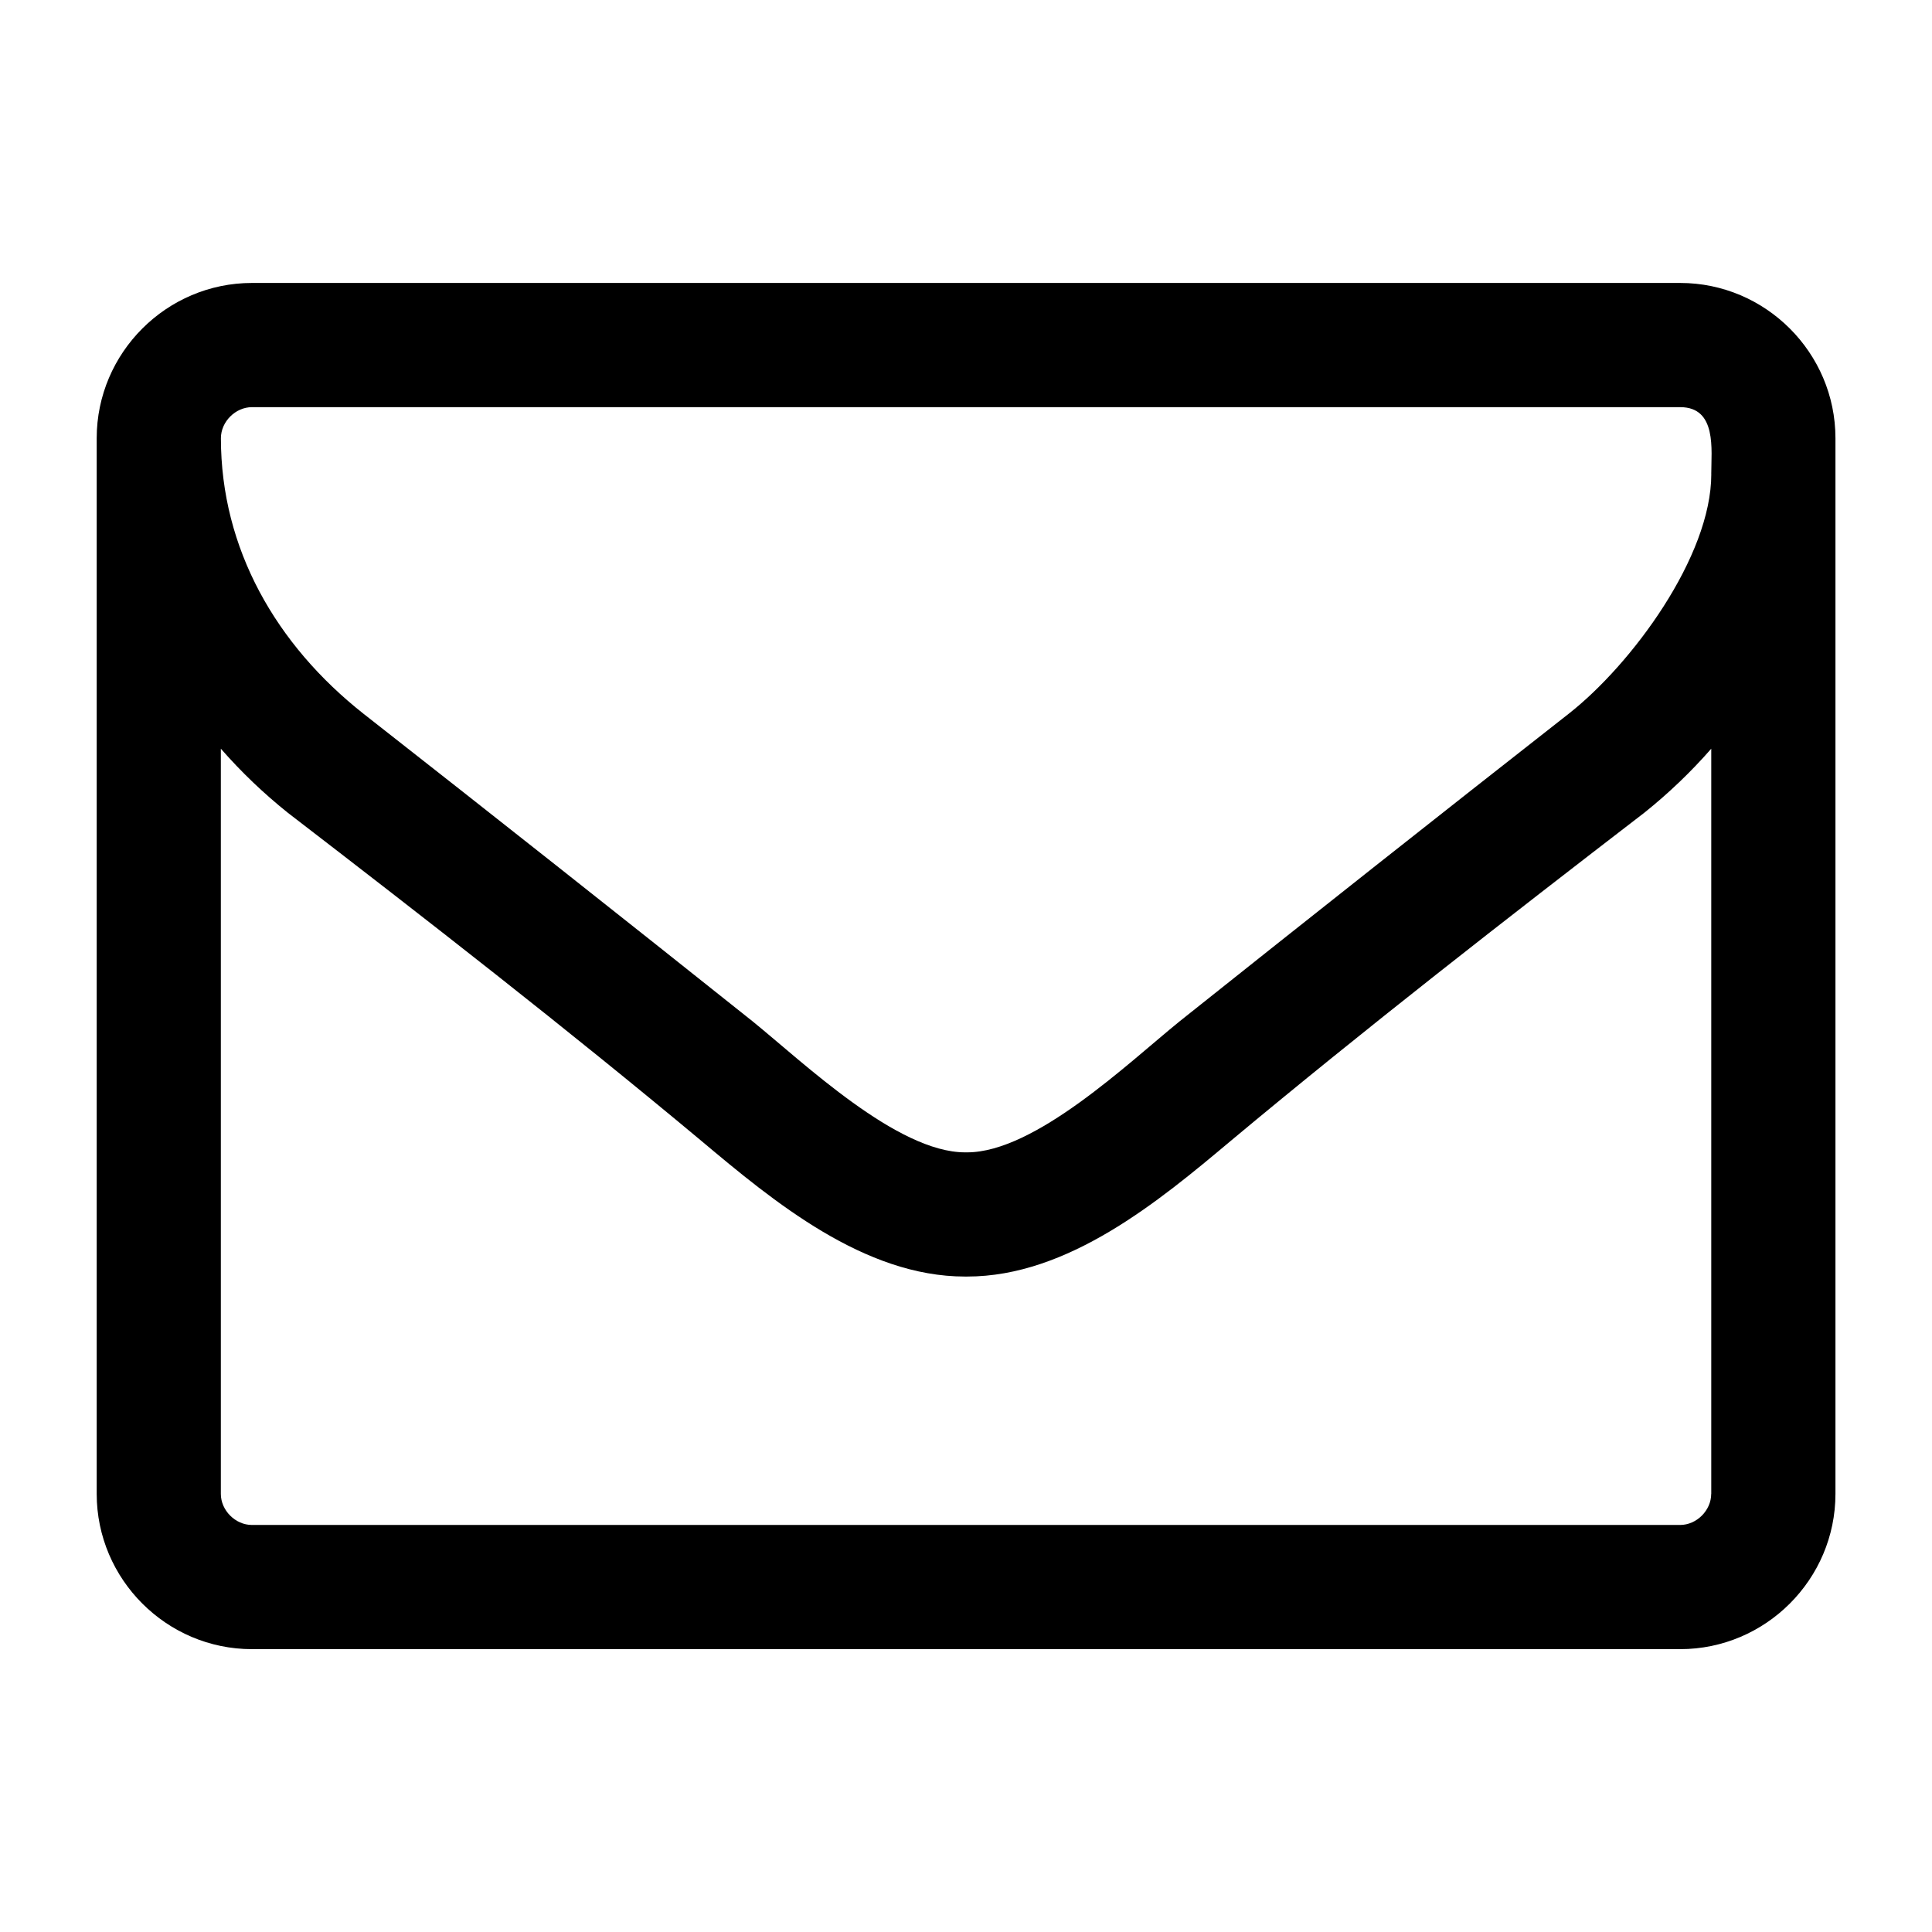 <svg width="1536" height="1536" version="1.1" viewBox="0 0 1536 1536" xmlns="http://www.w3.org/2000/svg"><path d="m1360.5 1187.7v-592.46c-16.2 18.514-33.943 35.486-53.229 50.914-110.31 84.857-221.4 171.26-328.63 260.74-57.857 48.6-129.6 108-209.83 108h-1.543c-80.229 0-151.97-59.4-209.83-108-107.23-89.486-218.31-175.89-328.63-260.74-19.286-15.429-37.029-32.4-53.229-50.914v592.46c0 13.114 11.571 24.686 24.686 24.686h1135.5c13.115 0 24.686-11.571 24.686-24.686zm0-810.77c0-19.286 4.629-53.229-24.686-53.229h-1135.5c-13.114 0-24.686 11.571-24.686 24.686 0 87.943 43.971 164.31 113.4 219.09 103.37 81 206.74 162.77 309.34 244.54 40.886 33.171 114.94 104.14 168.94 104.14h1.543c54 0 128.06-70.971 168.94-104.14 102.6-81.771 205.97-163.54 309.34-244.54 50.143-39.343 113.4-124.97 113.4-190.54zm98.739-28.543v839.31c0 67.886-55.543 123.43-123.43 123.43h-1135.5c-67.886 0-123.43-55.543-123.43-123.43v-839.31c0-67.886 55.543-123.43 123.43-123.43h1135.5c67.886 0 123.43 55.543 123.43 123.43z" stroke-width=".771"/></svg>
